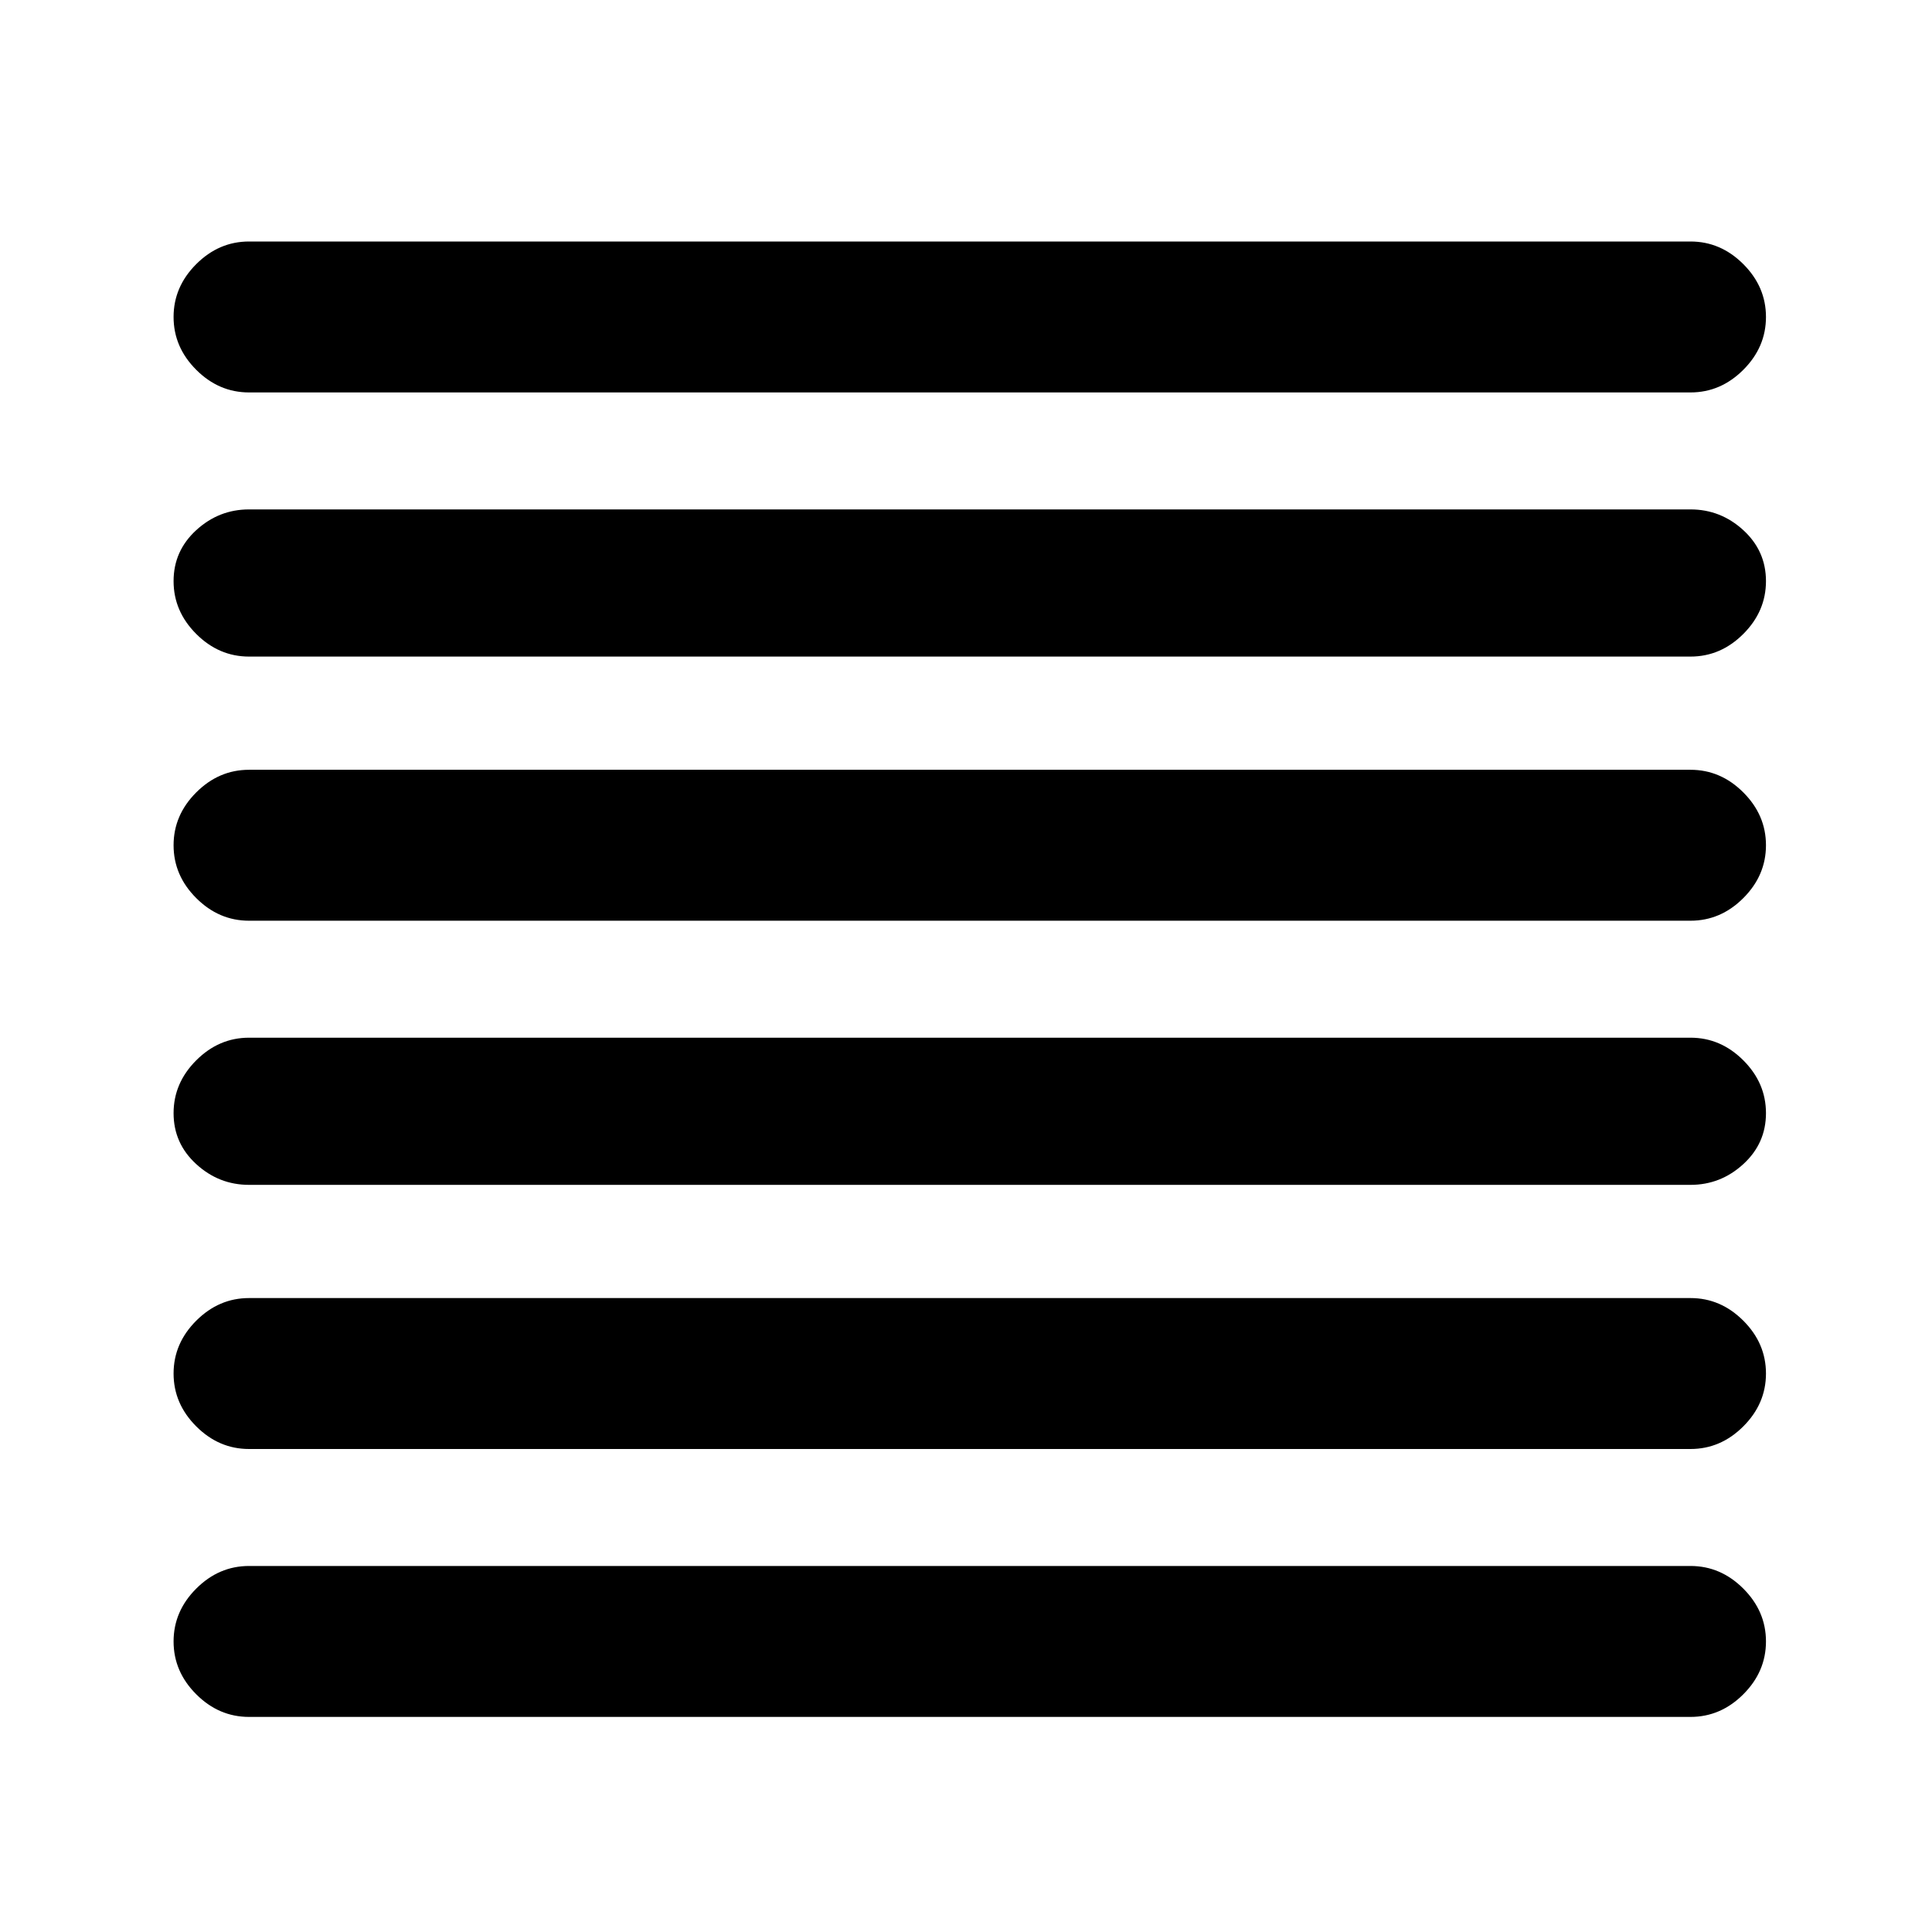 <?xml version="1.0" standalone="no"?>
<!DOCTYPE svg PUBLIC "-//W3C//DTD SVG 1.1//EN" "http://www.w3.org/Graphics/SVG/1.1/DTD/svg11.dtd" >
<svg xmlns="http://www.w3.org/2000/svg" xmlns:xlink="http://www.w3.org/1999/xlink" version="1.1" viewBox="0 0 512 512">
  <g transform="matrix(1 0 0 -1 0 512)">
   <path fill="currentColor"
d="M66 448h382q8 0 14 -6t6 -14t-6 -14t-14 -6h-382q-8 0 -14 6t-6 14t6 14t14 6zM66 377h382q8 0 14 -5.5t6 -13.5t-6 -14t-14 -6h-382q-8 0 -14 6t-6 14t6 13.5t14 5.5zM66 308h382q8 0 14 -6t6 -14t-6 -14t-14 -6h-382q-8 0 -14 6t-6 14t6 14t14 6zM66 237h382q8 0 14 -6
t6 -14t-6 -13.5t-14 -5.5h-382q-8 0 -14 5.5t-6 13.5t6 14t14 6zM66 168h382q8 0 14 -6t6 -14t-6 -14t-14 -6h-382q-8 0 -14 6t-6 14t6 14t14 6zM66 97h382q8 0 14 -6t6 -14t-6 -14t-14 -6h-382q-8 0 -14 6t-6 14t6 14t14 6z" />
  </g>

</svg>
